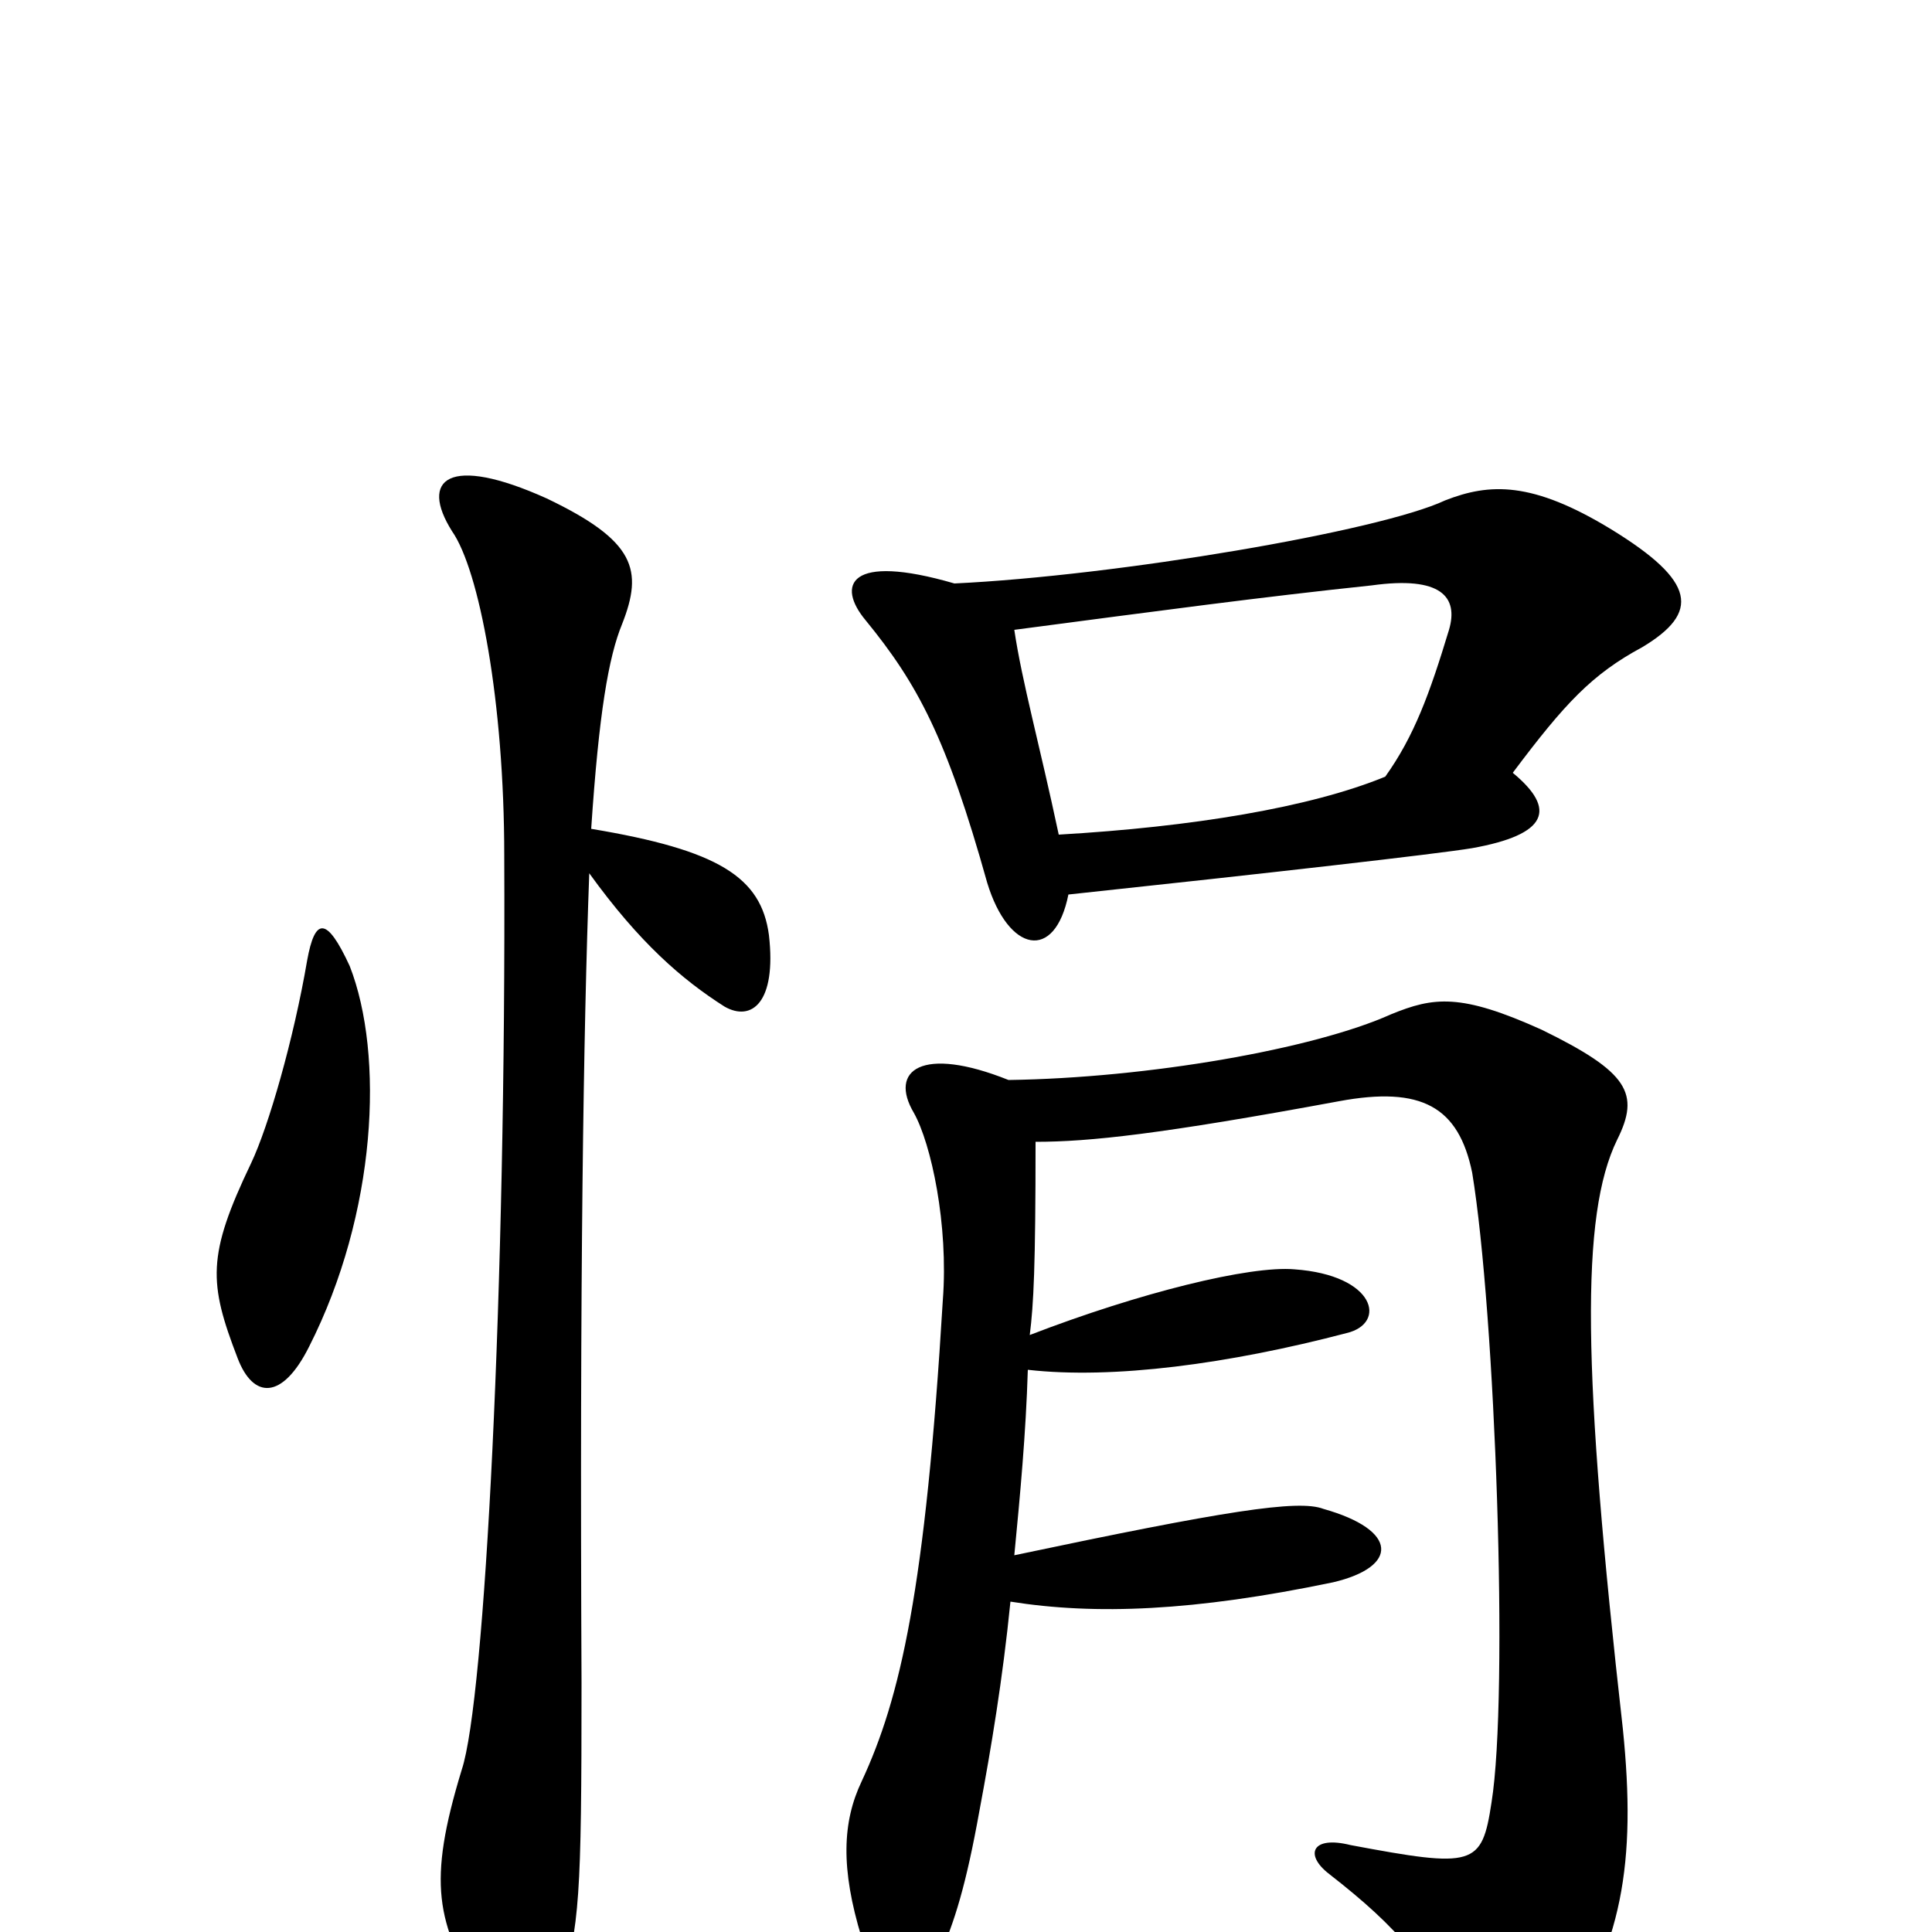 <svg xmlns="http://www.w3.org/2000/svg" viewBox="0 -1000 1000 1000">
	<path fill="#000000" d="M305 -548C331 -512 353 -493 375 -479C389 -471 402 -481 398 -516C394 -546 372 -560 306 -571C310 -631 315 -660 322 -677C333 -705 329 -720 283 -742C232 -765 217 -752 234 -725C248 -705 261 -637 261 -557C262 -333 251 -120 239 -84C221 -25 226 -5 249 34C263 60 282 59 290 31C300 -4 301 -17 301 -129C300 -338 302 -467 305 -548ZM159 -503C152 -462 139 -417 130 -398C107 -350 108 -336 123 -297C131 -276 146 -275 160 -303C195 -372 199 -454 181 -500C169 -526 163 -525 159 -503ZM533 -309C535 -325 536 -344 536 -409C564 -409 601 -413 693 -430C736 -438 755 -427 762 -393C774 -320 781 -123 772 -67C767 -34 763 -33 699 -45C679 -50 675 -40 688 -30C724 -2 741 18 756 54C774 87 784 86 805 58C840 8 847 -36 840 -105C819 -291 818 -371 837 -410C849 -434 843 -445 798 -467C756 -486 742 -484 720 -475C680 -457 594 -442 522 -441C477 -459 460 -446 473 -424C482 -408 491 -366 488 -327C479 -177 466 -121 446 -78C436 -57 435 -33 446 3C456 35 475 36 486 13C494 -5 500 -24 507 -63C513 -95 519 -131 523 -171C567 -164 618 -166 690 -181C724 -189 724 -208 685 -219C672 -224 634 -218 525 -195C528 -226 531 -258 532 -291C576 -286 636 -294 697 -310C718 -315 712 -340 670 -343C647 -345 590 -331 533 -309ZM548 -568C538 -615 529 -647 525 -674C601 -684 653 -691 710 -697C746 -702 755 -691 750 -674C740 -641 732 -619 717 -598C678 -582 617 -572 548 -568ZM494 -698C439 -714 433 -697 448 -679C475 -646 490 -618 511 -543C522 -507 546 -502 553 -537C656 -548 744 -558 762 -561C801 -568 806 -581 783 -600C810 -636 824 -651 850 -665C880 -683 878 -699 834 -726C793 -751 771 -750 748 -741C714 -725 578 -702 494 -698Z"/>
</svg>